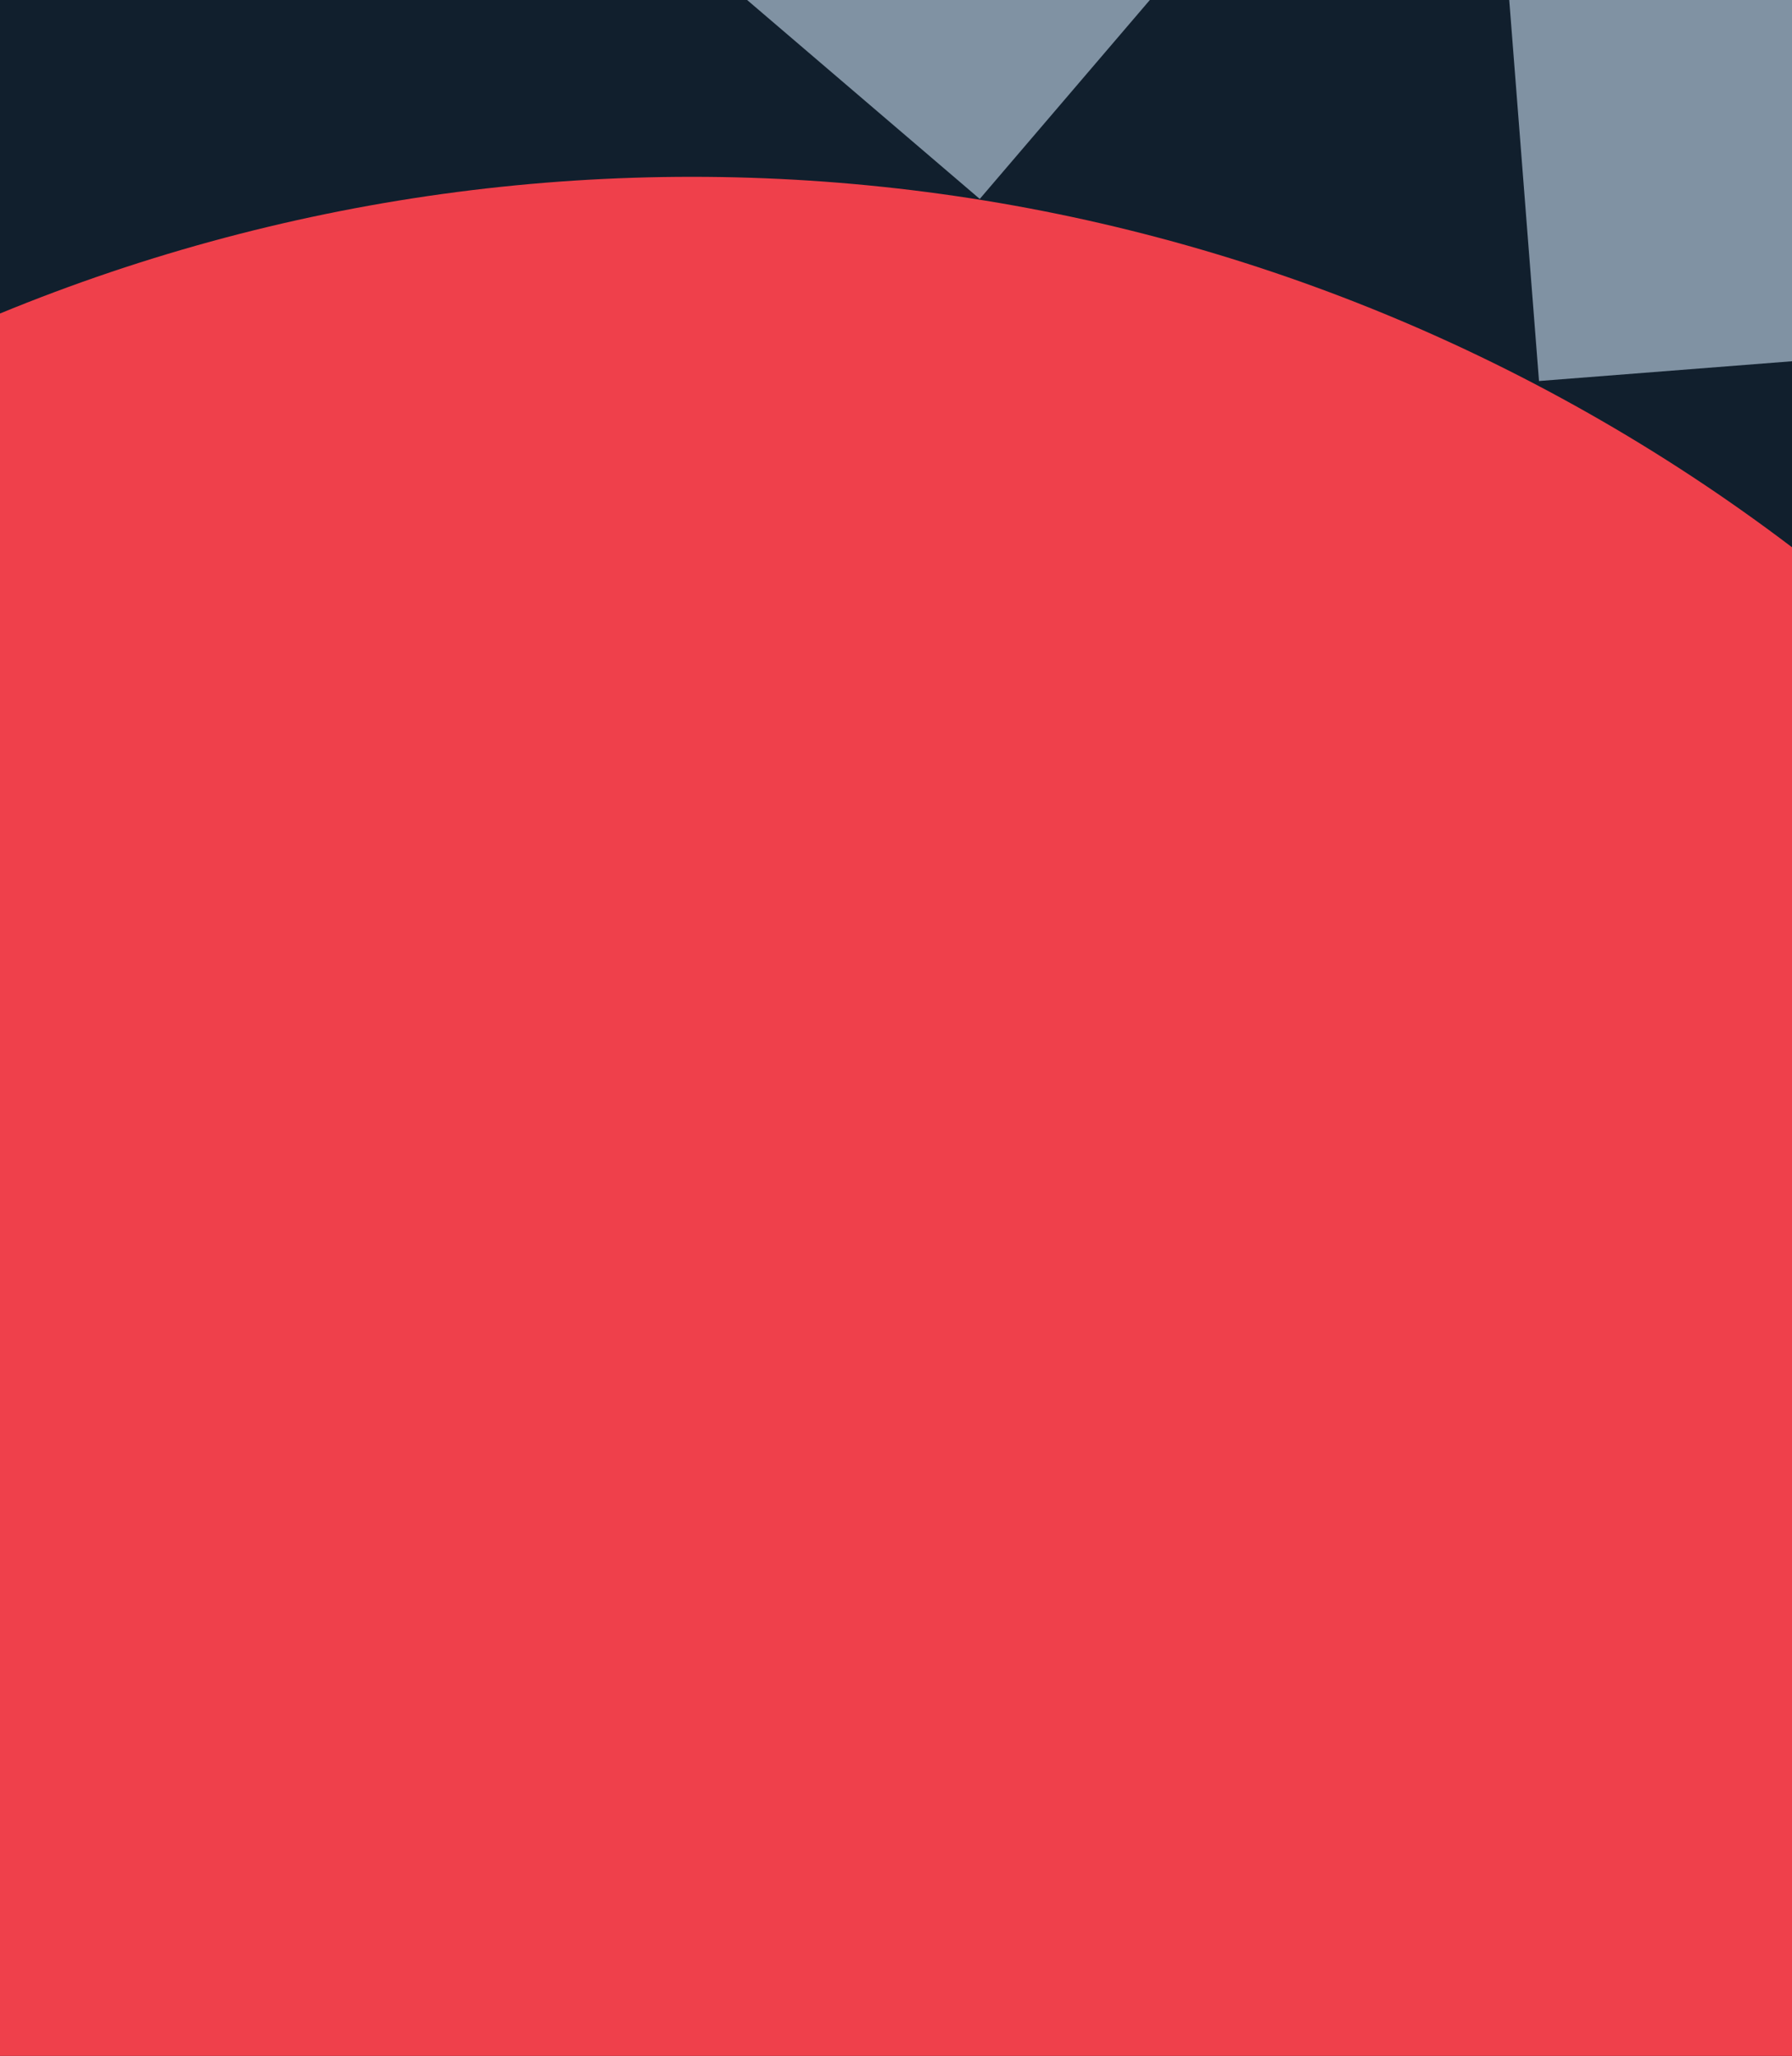 <svg width="768" height="881" viewBox="0 0 768 881" fill="none" xmlns="http://www.w3.org/2000/svg">
<g clip-path="url(#clip0_2269_169462)">
<rect width="768" height="881" fill="#111F2D"/>
<path fill-rule="evenodd" clip-rule="evenodd" d="M814.317 -1126.32L560.366 -1106.48L586.019 -778.143L335.714 -992.169L170.174 -798.569L420.477 -584.544L92.148 -558.891L111.989 -304.941L440.319 -330.594L226.295 -80.291L419.895 85.249L633.921 -165.055L659.574 163.277L913.524 143.436L887.871 -184.894L1138.18 29.132L1303.72 -164.468L1053.41 -378.495L1381.74 -404.148L1361.9 -658.099L1033.57 -632.446L1247.6 -882.752L1054 -1048.29L839.97 -797.988L814.317 -1126.32Z" fill="#8092A3"/>
<circle cx="296.5" cy="855.269" r="779.5" fill="#EF404B"/>
</g>
<defs>
<clipPath id="clip0_2269_169462">
<rect width="768" height="881" fill="white"/>
</clipPath>
</defs>
</svg>
